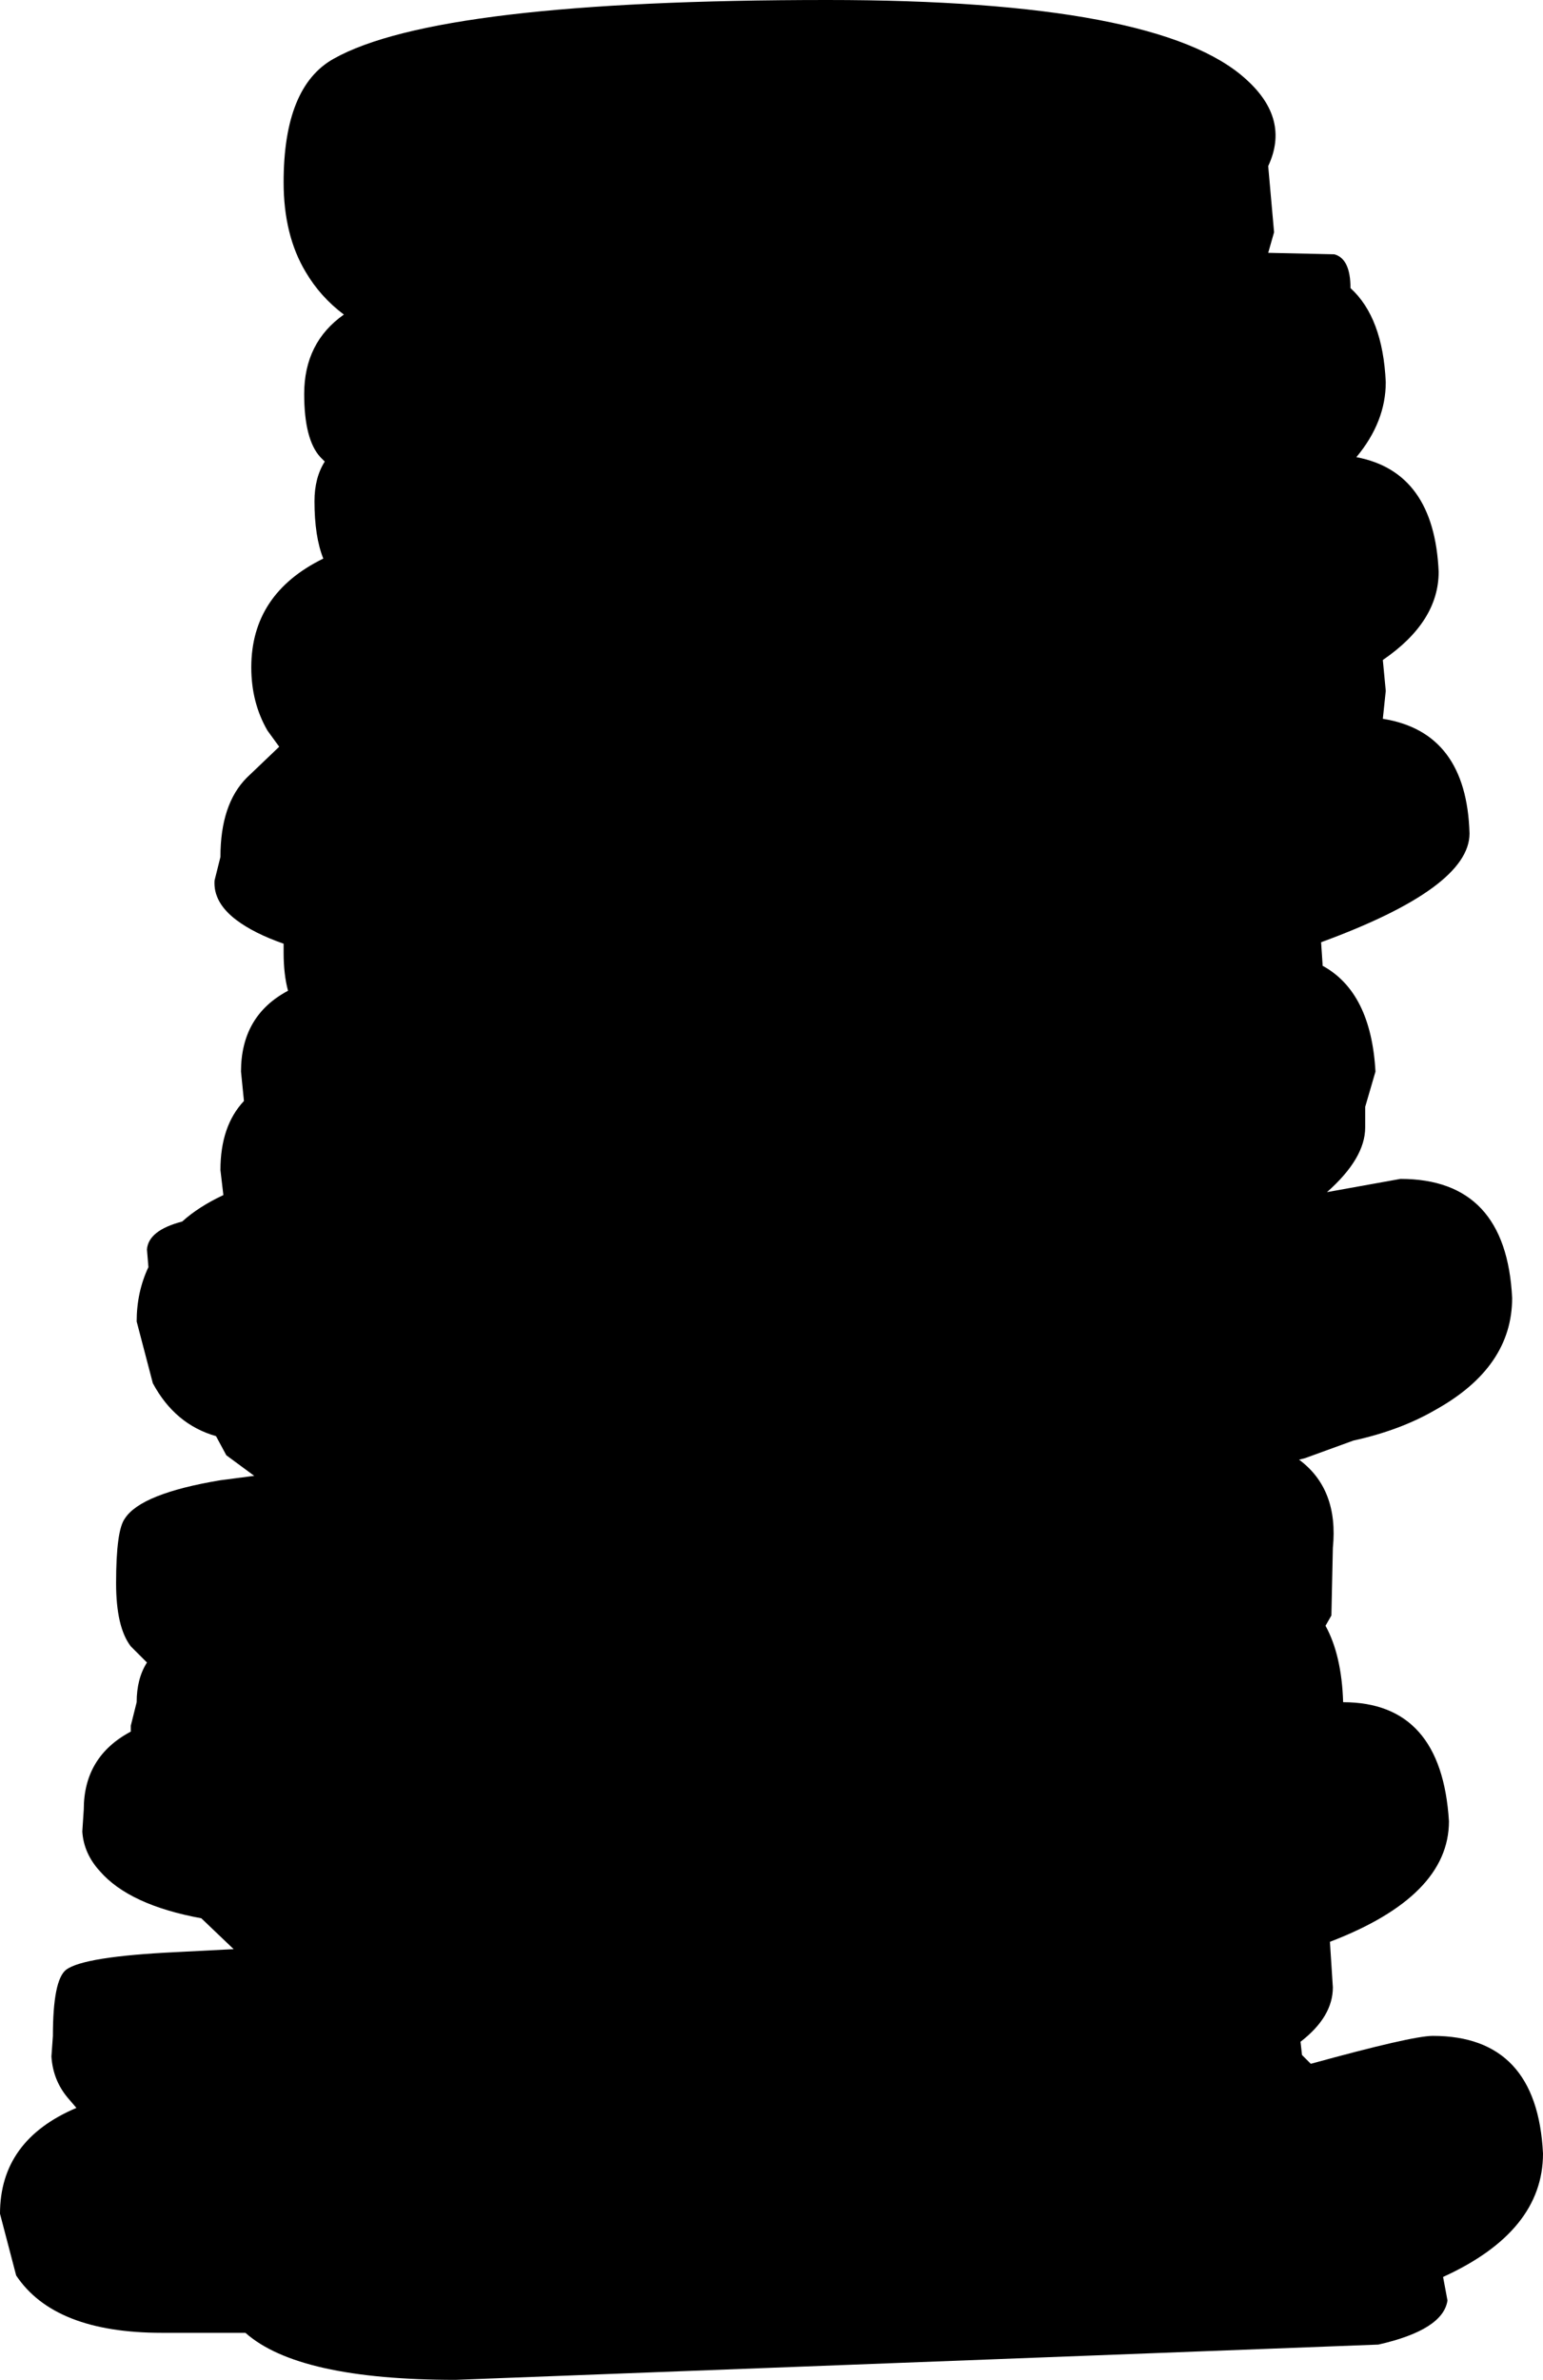<?xml version="1.0" encoding="UTF-8" standalone="no"?>
<svg xmlns:xlink="http://www.w3.org/1999/xlink" height="80.95px" width="52.5px" xmlns="http://www.w3.org/2000/svg">
  <g transform="matrix(1.0, 0.0, 0.0, 1.0, -71.8, -8.4)">
    <path d="M117.95 23.95 Q120.6 24.45 120.75 27.85 120.75 29.55 118.85 30.85 L118.95 31.9 118.85 32.85 Q121.7 33.3 121.8 36.75 121.8 38.6 116.75 40.45 L116.8 41.2 116.8 41.25 Q118.45 42.15 118.6 44.85 L118.25 46.05 118.25 46.75 Q118.25 47.8 116.95 48.95 L119.45 48.5 Q123.05 48.5 123.25 52.55 123.25 54.9 120.65 56.35 119.45 57.05 117.85 57.4 L116.2 58.0 116.0 58.05 Q117.35 59.05 117.15 61.05 L117.1 63.35 116.9 63.7 Q117.45 64.7 117.5 66.3 120.85 66.3 121.1 70.35 121.1 72.9 117.05 74.45 L117.15 76.0 Q117.15 77.0 116.05 77.85 L116.1 78.3 116.4 78.6 Q119.85 77.65 120.55 77.65 124.1 77.65 124.3 81.65 124.3 84.3 120.9 85.85 L121.05 86.65 Q120.9 87.65 118.7 88.15 L87.3 89.35 Q81.95 89.35 80.15 87.75 L77.3 87.75 Q73.65 87.75 72.35 85.8 L71.8 83.7 Q71.8 81.2 74.4 80.1 L74.1 79.75 Q73.6 79.15 73.55 78.35 L73.6 77.65 Q73.6 75.75 74.05 75.4 74.65 74.95 77.8 74.8 L79.75 74.7 78.65 73.65 Q76.2 73.2 75.2 72.05 74.65 71.45 74.6 70.7 L74.65 69.95 Q74.65 68.15 76.25 67.3 L76.25 67.1 76.45 66.3 Q76.45 65.5 76.8 64.95 L76.25 64.4 Q75.75 63.75 75.75 62.25 75.75 60.45 76.05 60.05 76.6 59.2 79.3 58.75 L80.45 58.6 79.5 57.9 79.15 57.25 Q77.75 56.85 77.0 55.45 L76.45 53.35 Q76.45 52.35 76.85 51.5 L76.8 50.9 Q76.85 50.25 78.0 49.95 78.55 49.45 79.4 49.05 L79.3 48.2 Q79.3 46.7 80.1 45.85 L80.0 44.85 Q80.0 42.95 81.6 42.1 81.45 41.55 81.45 40.8 L81.45 40.5 Q80.45 40.15 79.85 39.7 79.05 39.1 79.1 38.35 L79.3 37.55 Q79.3 35.75 80.2 34.85 L81.3 33.8 80.9 33.25 Q80.35 32.3 80.35 31.1 80.35 28.6 82.8 27.4 82.5 26.65 82.5 25.45 82.5 24.65 82.85 24.1 L82.7 23.95 Q82.15 23.35 82.15 21.8 82.15 20.05 83.5 19.1 82.7 18.5 82.2 17.65 81.45 16.4 81.45 14.6 81.45 11.35 83.15 10.4 86.7 8.4 99.95 8.4 111.25 8.4 114.2 11.1 115.7 12.45 114.95 14.05 L115.15 16.3 114.95 17.0 117.2 17.05 Q117.75 17.2 117.75 18.2 118.85 19.2 118.95 21.4 118.95 22.75 117.95 23.95" fill="#000000" fill-rule="evenodd" stroke="none"/>
  </g>
</svg>
